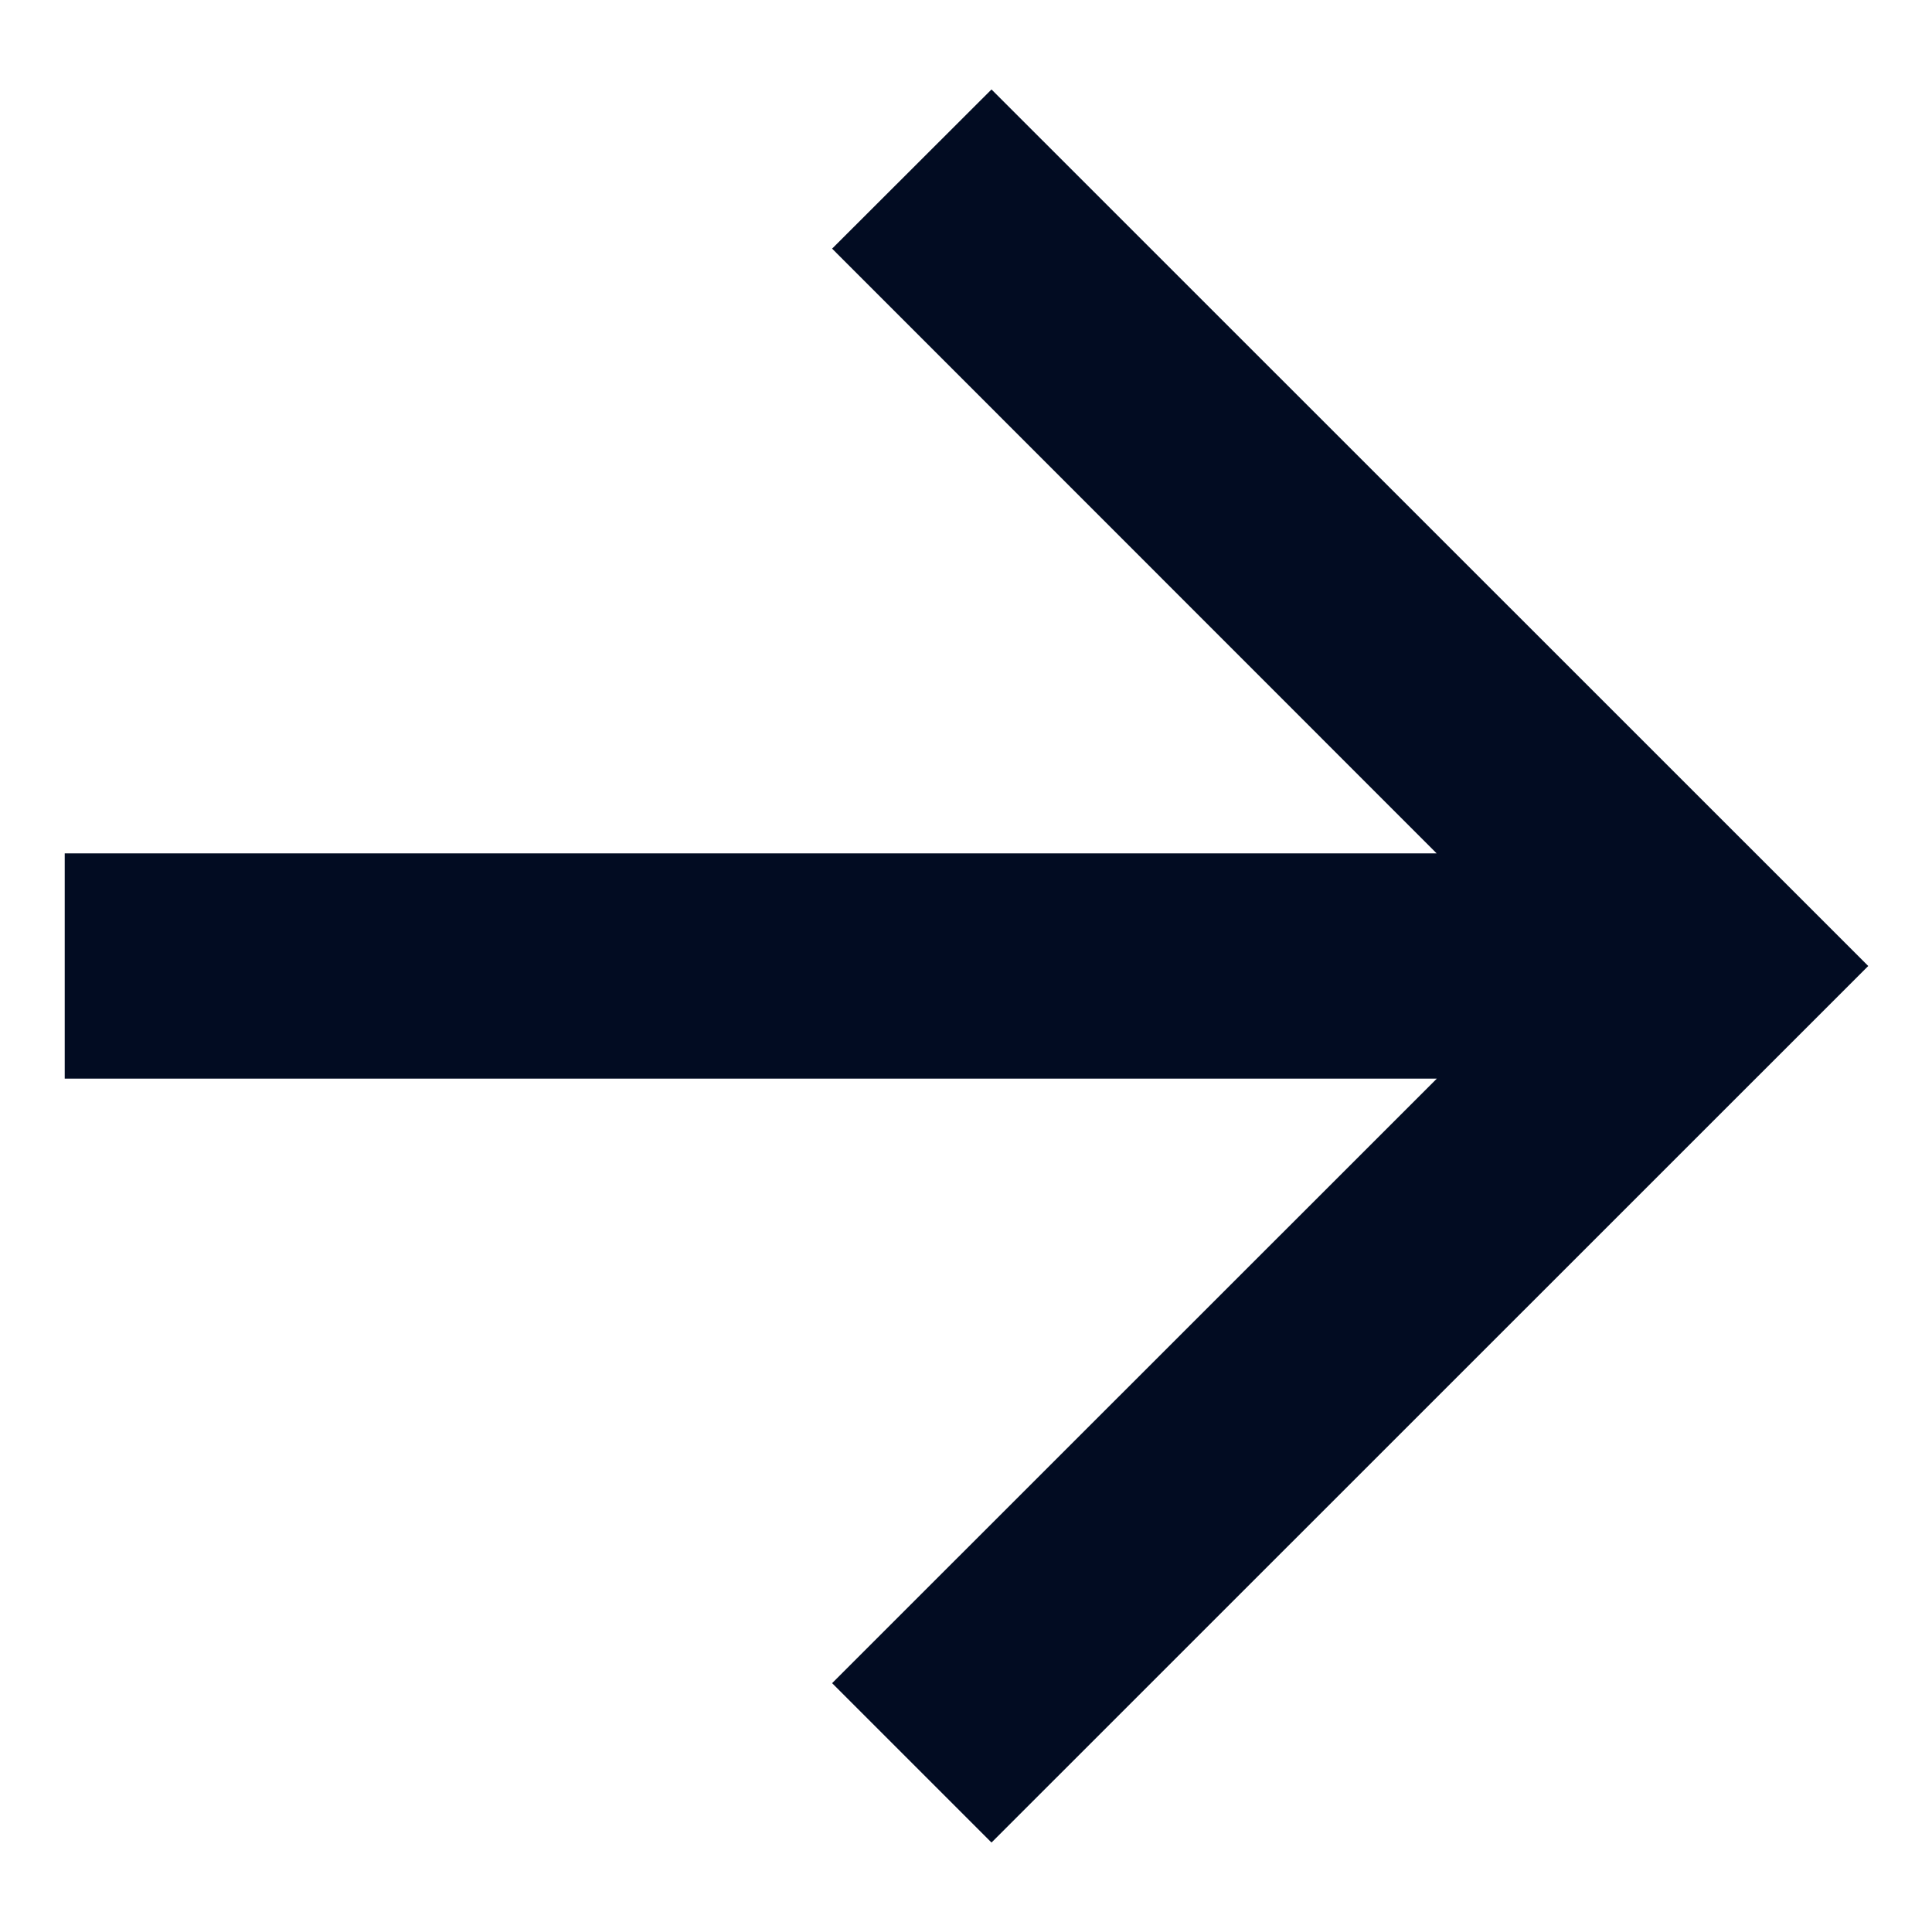 <svg width="10" height="10" viewBox="0 0 10 10" fill="none" xmlns="http://www.w3.org/2000/svg"><path d="M7.436 4.417l-3.129-3.13.825-.824L9.67 5 5.132 9.537l-.825-.825 3.13-3.129H.335V4.417h7.1z" fill="#020C22"/></svg>